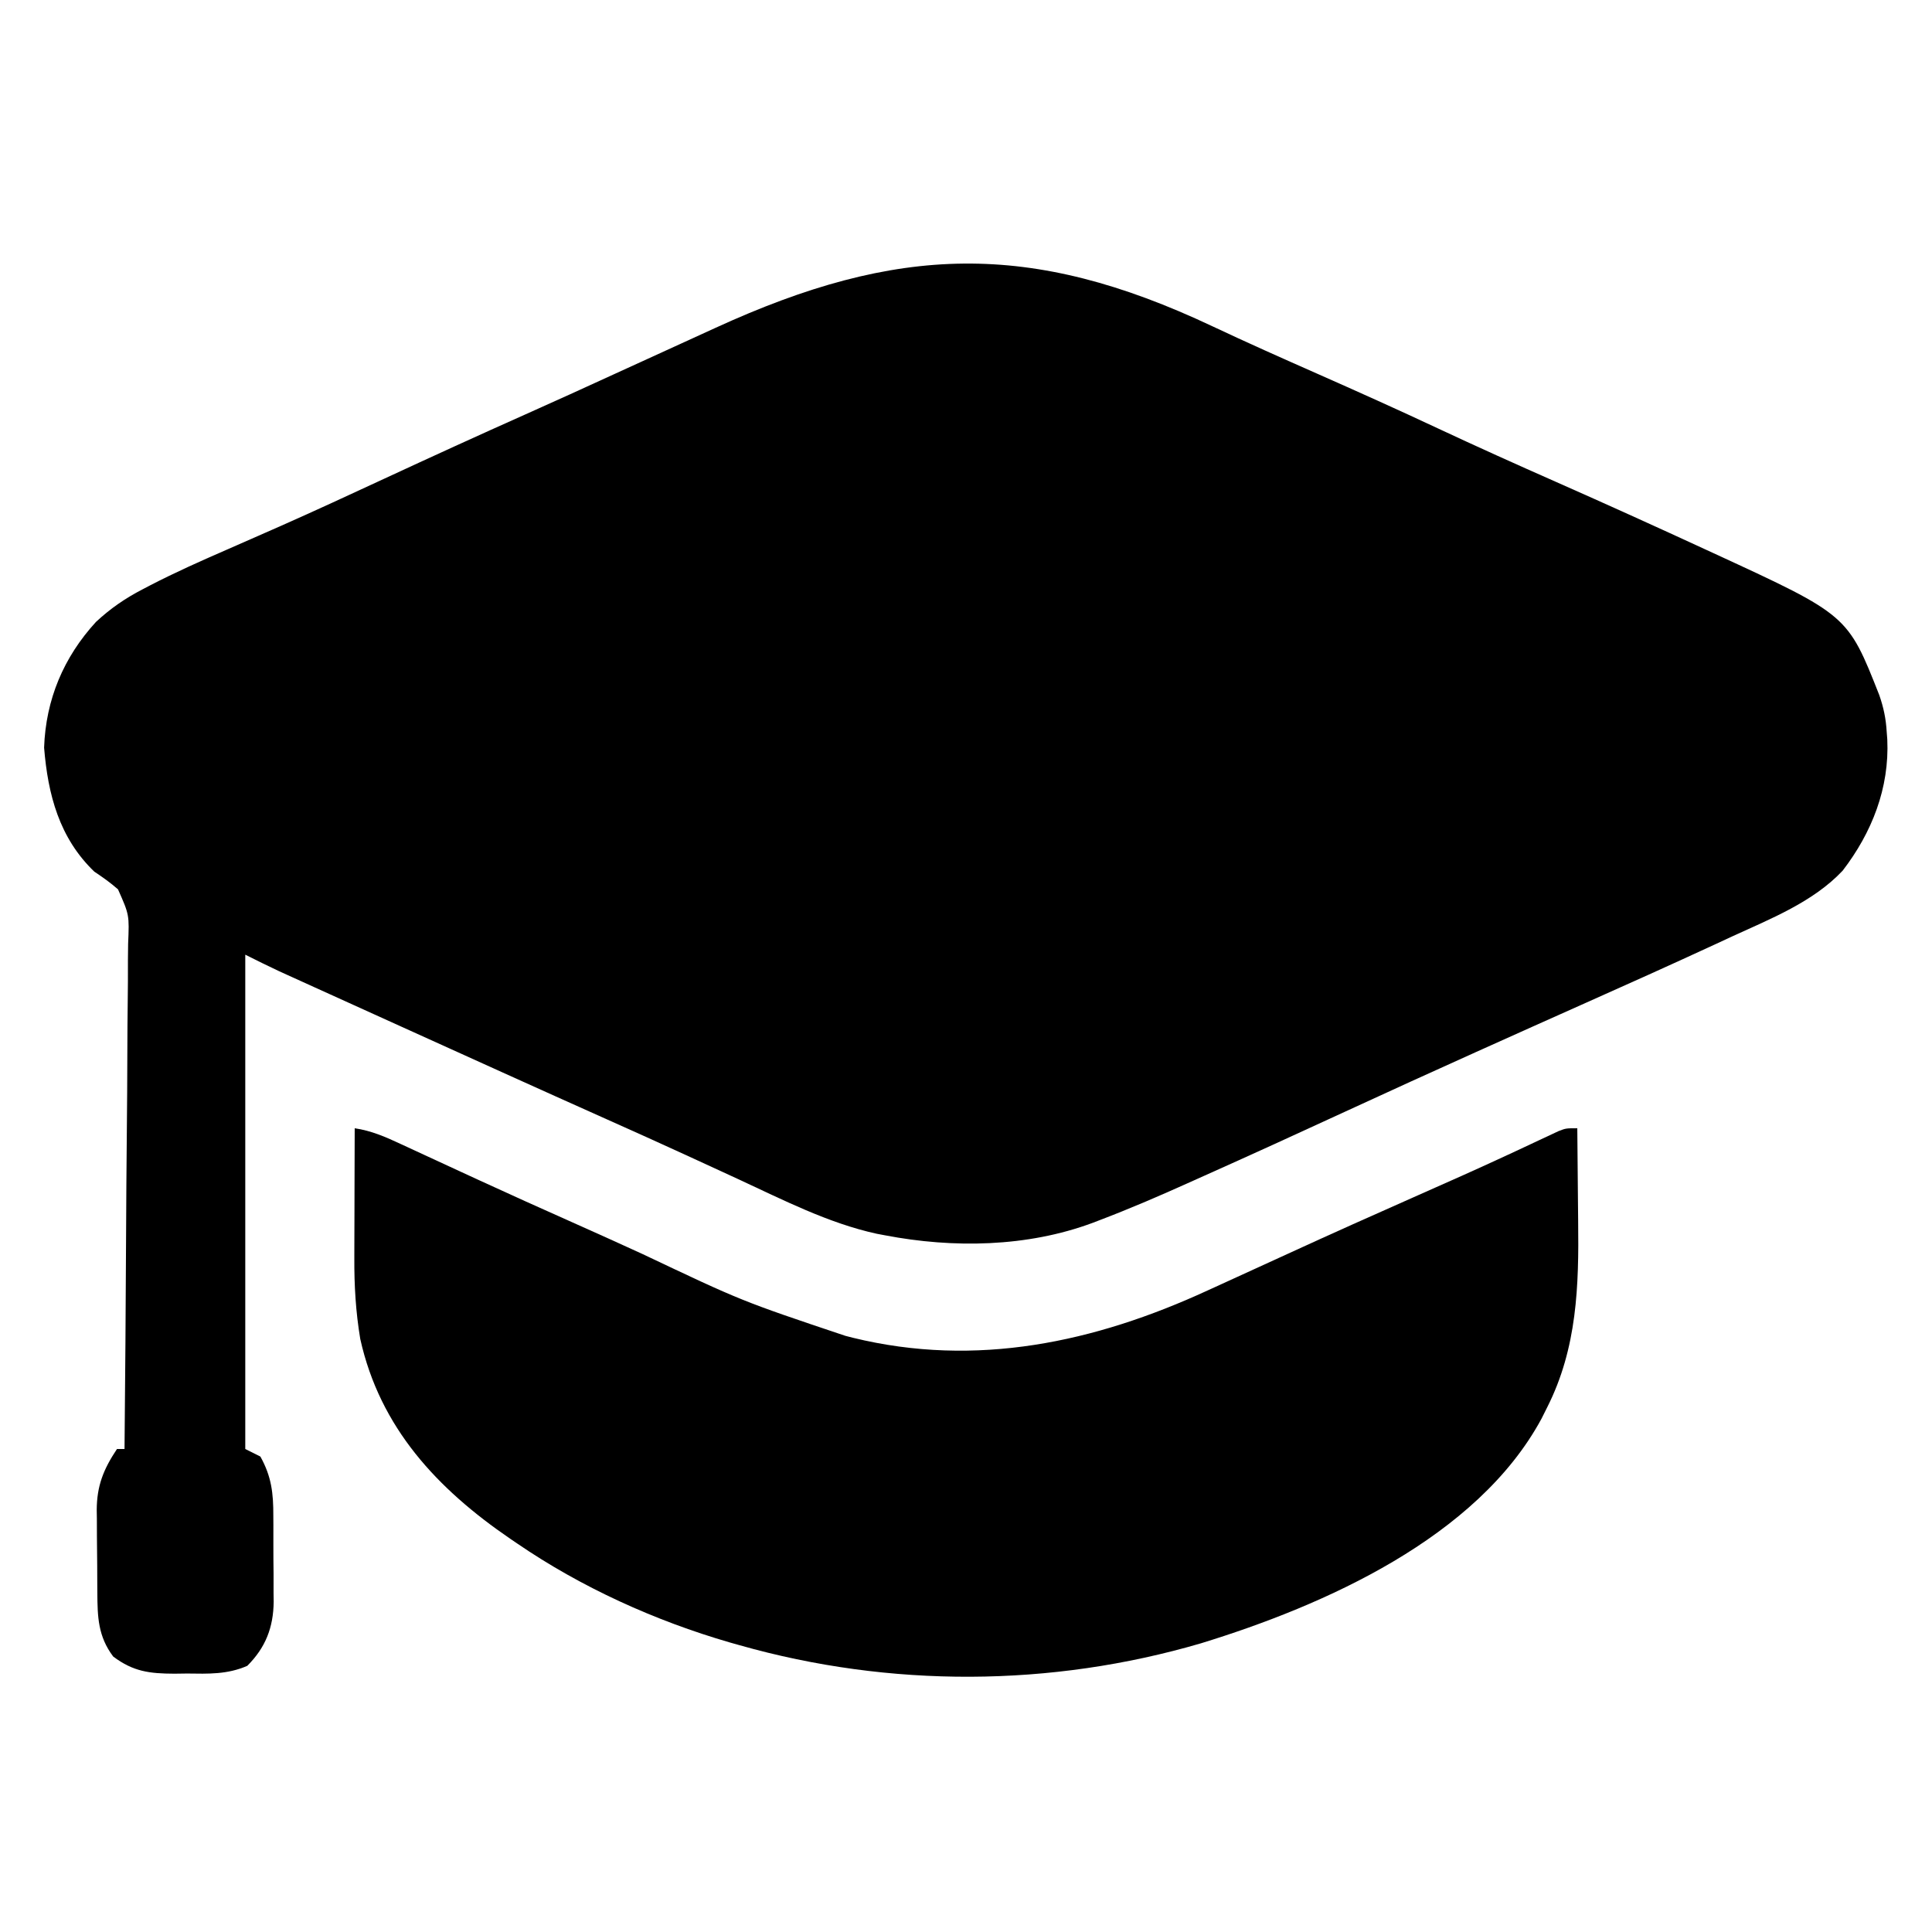 <?xml version="1.0" encoding="UTF-8"?>
<svg version="1.1" xmlns="http://www.w3.org/2000/svg" width="512" height="512">
<path d="M0 0 C9.171 4.323 18.427 8.441 27.703 12.535 C38.418 17.269 49.094 22.065 59.703 27.035 C70.084 31.897 80.529 36.59 91.015 41.222 C104.338 47.11 117.602 53.117 130.828 59.222 C131.656 59.604 132.485 59.986 133.339 60.38 C168.365 76.533 168.365 76.533 176.734 97.749 C177.885 101.059 178.504 104.033 178.703 107.535 C178.753 108.183 178.803 108.831 178.855 109.499 C179.437 122.373 174.781 134.185 167.015 144.285 C159.23 152.55 147.988 157.001 137.828 161.66 C136.405 162.318 134.984 162.977 133.562 163.637 C121.649 169.151 109.674 174.528 97.682 179.869 C89.181 183.655 80.691 187.468 72.203 191.285 C71.355 191.665 70.508 192.046 69.635 192.438 C58.145 197.605 46.682 202.827 35.242 208.104 C22.76 213.861 10.262 219.578 -2.289 225.184 C-3.801 225.861 -5.313 226.538 -6.824 227.218 C-14.421 230.63 -22.047 233.914 -29.833 236.874 C-30.463 237.117 -31.094 237.359 -31.744 237.609 C-49.078 244.059 -68.716 244.365 -86.735 240.91 C-87.478 240.77 -88.221 240.63 -88.986 240.485 C-101.782 237.693 -113.892 231.466 -125.724 225.989 C-129.569 224.21 -133.42 222.444 -137.27 220.675 C-138.043 220.32 -138.816 219.964 -139.613 219.598 C-146.51 216.43 -153.43 213.316 -160.36 210.222 C-178.508 202.111 -196.615 193.907 -214.721 185.702 C-217.248 184.557 -219.774 183.413 -222.301 182.268 C-226.169 180.516 -230.035 178.763 -233.901 177.008 C-235.315 176.367 -236.73 175.726 -238.144 175.085 C-240.086 174.204 -242.028 173.323 -243.969 172.441 C-245.053 171.949 -246.137 171.457 -247.254 170.951 C-250.295 169.536 -253.297 168.035 -256.297 166.535 C-256.297 209.765 -256.297 252.995 -256.297 297.535 C-254.977 298.195 -253.657 298.855 -252.297 299.535 C-249.343 304.817 -248.841 309.274 -248.864 315.249 C-248.859 316.064 -248.853 316.879 -248.848 317.718 C-248.842 319.431 -248.843 321.145 -248.851 322.859 C-248.86 325.462 -248.831 328.063 -248.799 330.665 C-248.798 332.339 -248.798 334.013 -248.801 335.687 C-248.79 336.455 -248.779 337.223 -248.767 338.014 C-248.854 344.837 -250.911 350.152 -255.77 355.003 C-261.065 357.302 -266.026 357.114 -271.735 357.035 C-272.842 357.05 -273.948 357.065 -275.089 357.081 C-281.695 357.05 -285.964 356.536 -291.297 352.535 C-295.333 347.153 -295.463 342.06 -295.501 335.515 C-295.506 334.738 -295.512 333.961 -295.518 333.161 C-295.527 331.52 -295.534 329.878 -295.538 328.236 C-295.547 325.741 -295.578 323.247 -295.61 320.751 C-295.617 319.152 -295.622 317.552 -295.626 315.953 C-295.638 315.214 -295.65 314.475 -295.663 313.714 C-295.636 307.302 -293.885 302.915 -290.297 297.535 C-289.637 297.535 -288.977 297.535 -288.297 297.535 C-288.111 278.62 -287.969 259.705 -287.883 240.789 C-287.842 232.006 -287.786 223.223 -287.694 214.441 C-287.614 206.784 -287.563 199.129 -287.545 191.472 C-287.534 187.419 -287.51 183.366 -287.452 179.313 C-287.397 175.495 -287.381 171.679 -287.393 167.861 C-287.39 166.462 -287.375 165.064 -287.344 163.666 C-287.018 155.993 -287.018 155.993 -290.027 149.219 C-292.034 147.457 -294.077 146.011 -296.297 144.535 C-305.573 135.634 -308.605 124.126 -309.61 111.66 C-309.167 98.909 -304.431 87.687 -295.86 78.347 C-292.027 74.783 -288.112 72.087 -283.481 69.695 C-282.83 69.353 -282.179 69.012 -281.508 68.66 C-274.803 65.195 -267.931 62.131 -261.011 59.123 C-257.089 57.416 -253.175 55.688 -249.262 53.96 C-248.448 53.601 -247.634 53.242 -246.795 52.872 C-237.601 48.803 -228.48 44.579 -219.36 40.347 C-206.967 34.601 -194.551 28.922 -182.074 23.361 C-174.21 19.853 -166.374 16.29 -158.548 12.696 C-152.635 9.981 -146.714 7.281 -140.792 4.584 C-137.771 3.208 -134.753 1.827 -131.736 0.442 C-83.424 -21.7 -48.205 -22.746 0 0 Z " fill="#000000" transform="translate(321.297,86.465)"/>
<path d="M0 0 C4.392 0.649 8.139 2.273 12.125 4.141 C12.815 4.459 13.506 4.777 14.217 5.105 C15.703 5.79 17.188 6.478 18.673 7.168 C21.842 8.641 25.016 10.102 28.19 11.564 C29.81 12.31 31.429 13.056 33.048 13.803 C41.215 17.568 49.418 21.25 57.633 24.91 C63.888 27.699 70.13 30.512 76.354 33.368 C102.564 45.799 102.564 45.799 130 55 C130.682 55.175 131.364 55.35 132.067 55.531 C164.697 63.51 196.106 56.757 226 43 C227.254 42.427 228.508 41.855 229.762 41.283 C235.533 38.652 241.303 36.017 247.066 33.369 C258.658 28.046 270.298 22.838 281.964 17.681 C289.496 14.352 297.021 11.015 304.492 7.551 C305.614 7.031 306.736 6.511 307.892 5.976 C309.942 5.021 311.991 4.062 314.036 3.096 C314.923 2.683 315.809 2.27 316.723 1.844 C317.483 1.485 318.244 1.126 319.028 0.756 C321 0 321 0 324 0 C324.075 6.097 324.129 12.194 324.165 18.292 C324.18 20.359 324.2 22.425 324.226 24.491 C324.44 41.78 323.979 58.237 316 74 C315.508 74.984 315.015 75.967 314.508 76.98 C297.461 108.506 257.019 126.432 224.284 136.489 C184.516 148.146 141.855 148.303 102 137 C101.161 136.763 100.322 136.527 99.457 136.283 C79.61 130.527 60.076 121.689 43 110 C42.427 109.611 41.855 109.222 41.265 108.821 C21.916 95.605 6.703 79.397 1.473 55.844 C0.271 48.612 -0.138 41.697 -0.098 34.375 C-0.096 33.387 -0.095 32.4 -0.093 31.383 C-0.088 28.255 -0.075 25.128 -0.062 22 C-0.057 19.868 -0.053 17.737 -0.049 15.605 C-0.038 10.404 -0.021 5.202 0 0 Z " fill="#000000" transform="translate(94,299)"/>
</svg>
